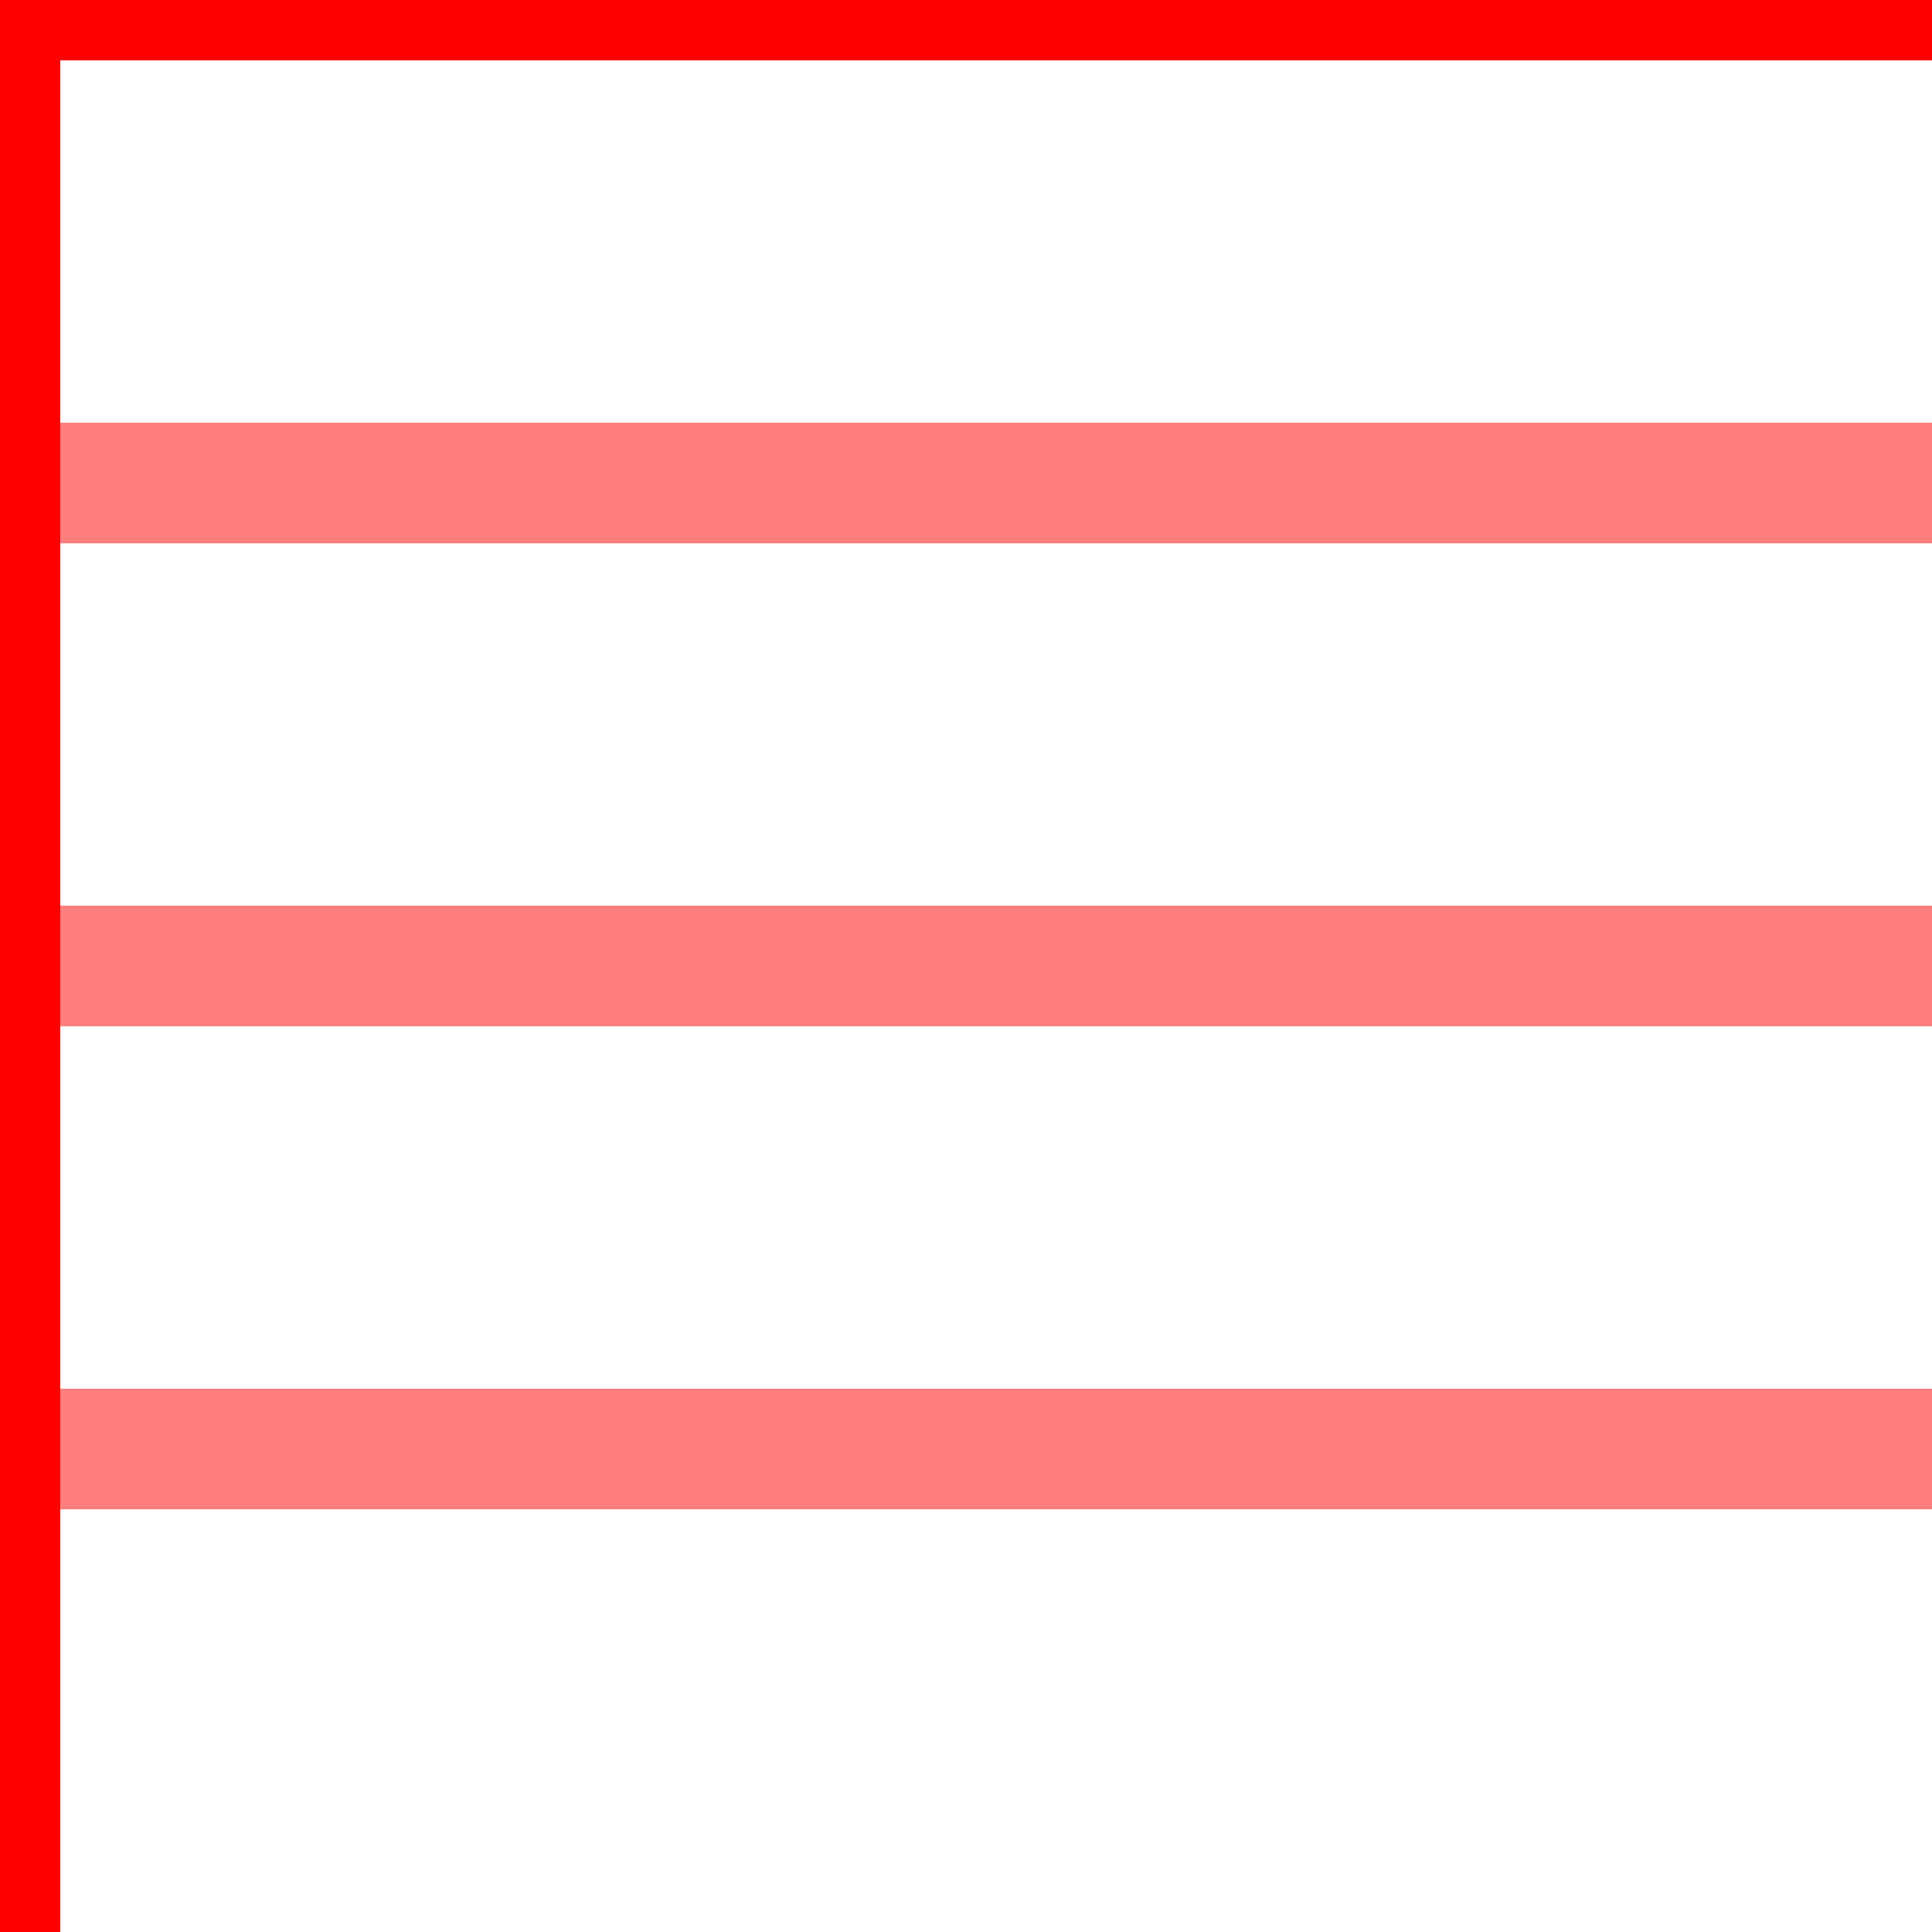 <svg xmlns="http://www.w3.org/2000/svg" viewBox="0 0 16 16" height="16" width="16" >
  <line x1="0" y1="0" x2="0" y2="16" style="stroke:red;stroke-width:1" />
  <line x1="0" y1="0" x2="16" y2="0" style="stroke:red;stroke-width:1" />
  <line x1="0" y1="4" x2="16" y2="4" style="stroke:red;stroke-width:1; opacity: .5;" />
  <line x1="0" y1="8" x2="16" y2="8" style="stroke:red;stroke-width:1; opacity: .5;" />
  <line x1="0" y1="12" x2="16" y2="12" style="stroke:red;stroke-width:1; opacity: .5;" />
  <line x1="0" y1="0" x2="16" y2="0" style="stroke:red;stroke-width:1" />
</svg>

